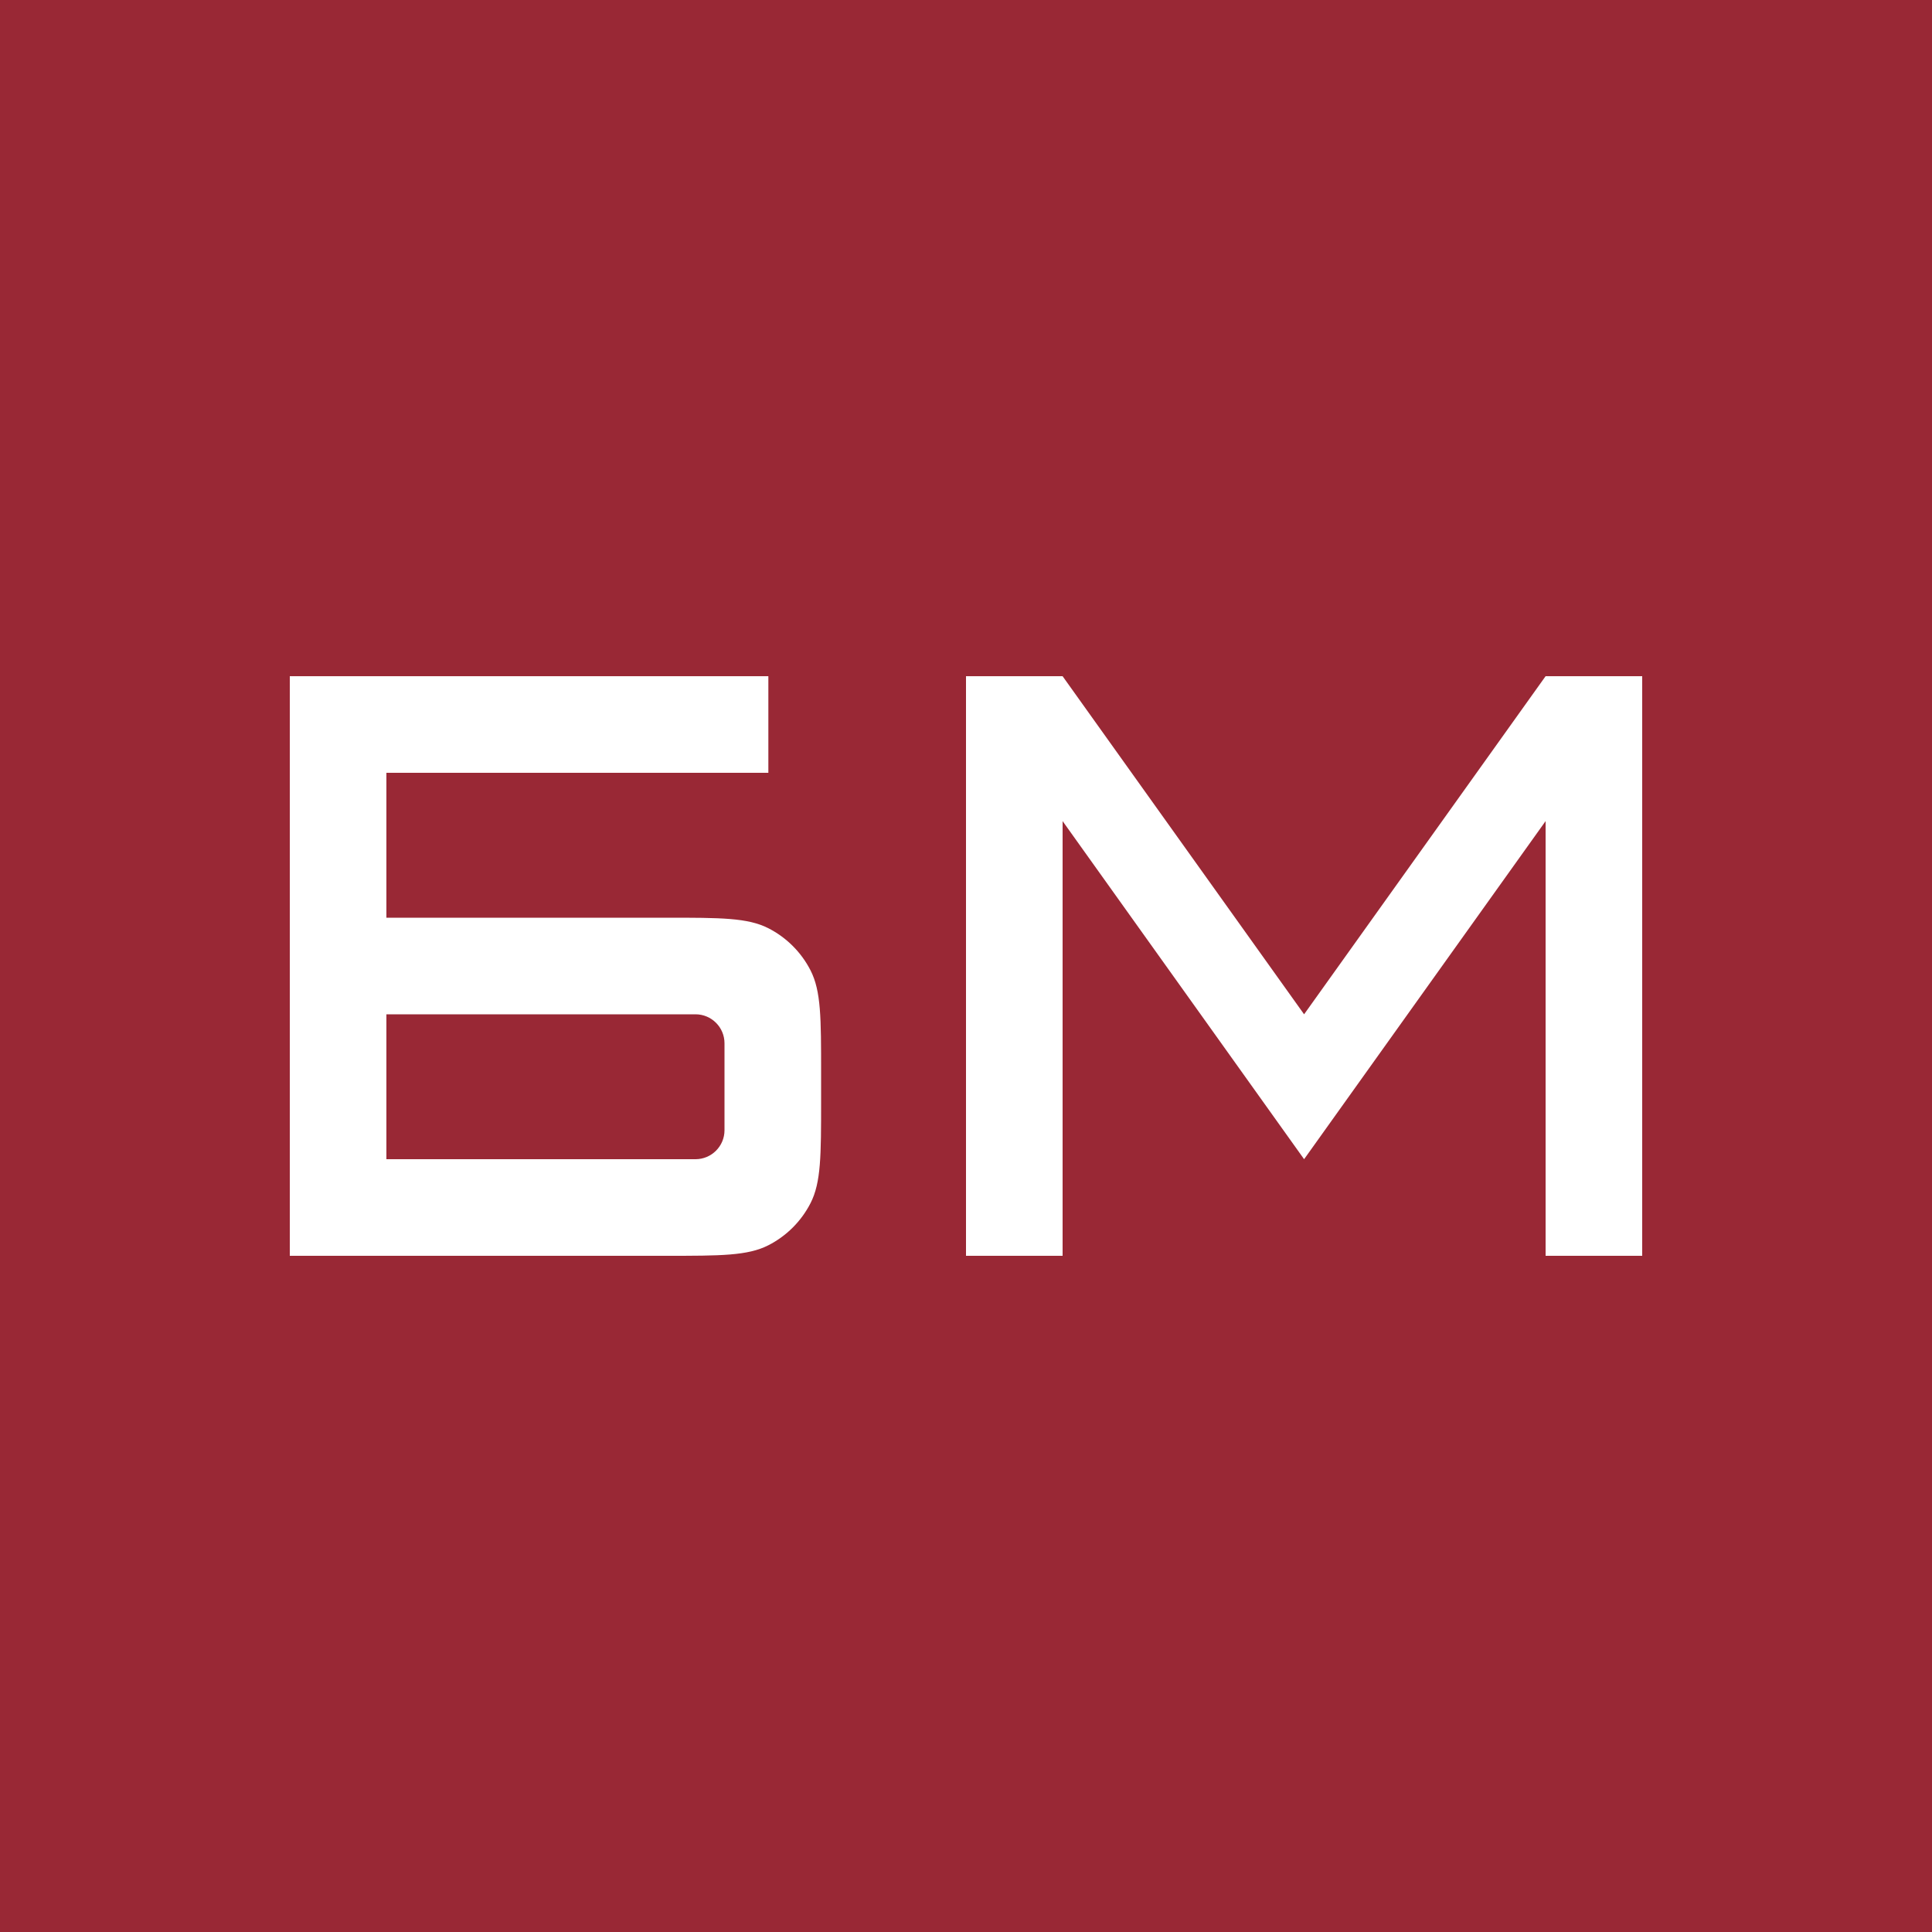 <svg width="40" height="40" viewBox="0 0 40 40" fill="none" xmlns="http://www.w3.org/2000/svg">
<rect width="40" height="40" fill="#992835"/>
<path fill-rule="evenodd" clip-rule="evenodd" d="M6 14V26H13.8C14.92 26 15.48 26 15.908 25.782C16.284 25.59 16.59 25.284 16.782 24.908C17 24.48 17 23.92 17 22.8V22.2C17 21.08 17 20.52 16.782 20.092C16.59 19.716 16.284 19.41 15.908 19.218C15.48 19 14.92 19 13.8 19H8V16H15.908V14H6ZM8 21H14.4C14.731 21 15 21.269 15 21.6V23.4C15 23.731 14.731 24 14.4 24H8V21Z" fill="white"/>
<path d="M20 26V14H22L27 21L32 14H34V26H32V17L27 24L22 17V26H20Z" fill="white"/>
</svg>
